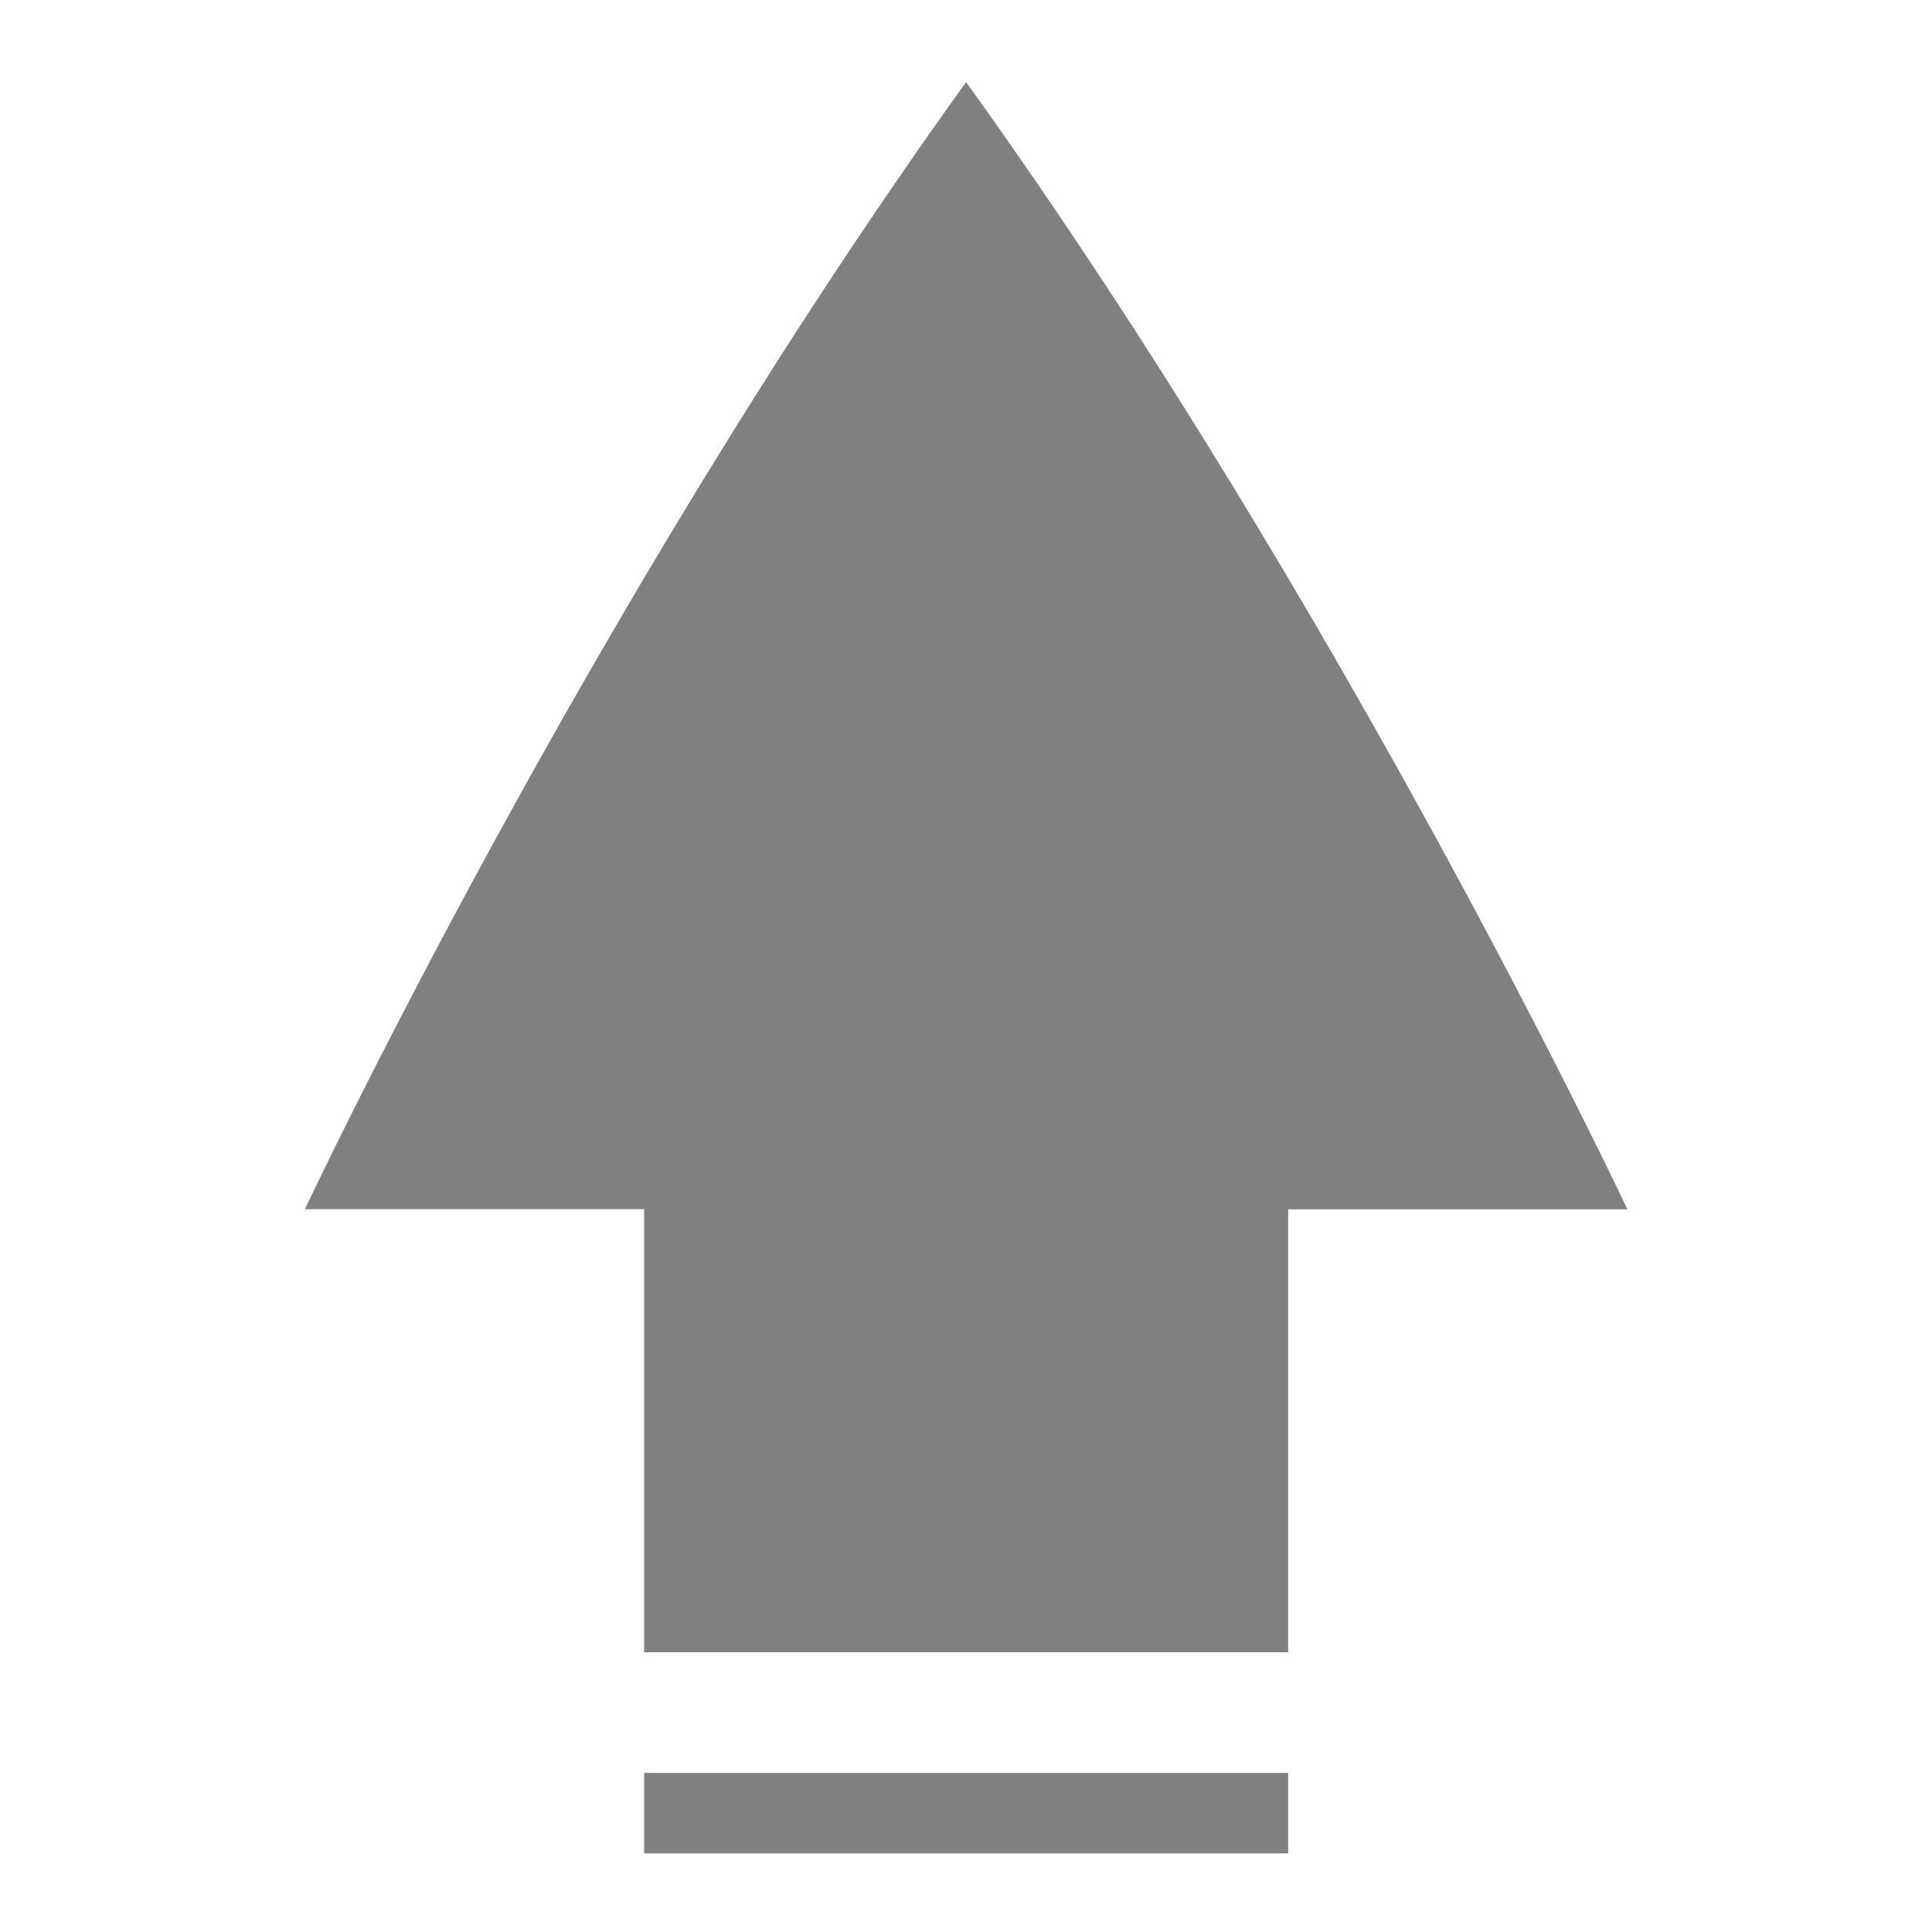 <?xml version="1.0" encoding="UTF-8" standalone="no"?>
<!-- Created with Inkscape (http://www.inkscape.org/) -->
<svg id="svg4874" xmlns:rdf="http://www.w3.org/1999/02/22-rdf-syntax-ns#" xmlns="http://www.w3.org/2000/svg" height="96" viewBox="0 0 96 96" width="96" version="1.1" xmlns:cc="http://creativecommons.org/ns#" xmlns:dc="http://purl.org/dc/elements/1.1/">
 <g id="layer1" transform="translate(67.857 -78.505)">
  <g id="g4845" transform="matrix(0 -1 -1 0 373.51 516.51)">
   <g id="g4778" transform="matrix(-1 0 0 1 575.94 -611)">
    <g id="g4780" transform="matrix(-1 0 0 1 576 611)">
     <rect id="rect4782" style="color:#000000;fill:none" transform="scale(-1,1)" height="96" width="96.038" y="345.36" x="-438"/>
     <path id="path4218" style="color:#000000;fill:#808080" d="m433.99 393.36c-26.202 18.856-56.008 32.856-56.008 32.856v-16.856h-22.016v-32h22.009v-16.856c-0 0 29.806 14 56.008 32.856h0.008z"/>
     <path id="path4250" style="color-rendering:auto;text-decoration-color:#000000;color:#000000;font-variant-numeric:normal;shape-rendering:auto;solid-color:#000000;text-decoration-line:none;fill:#808080;font-variant-position:normal;mix-blend-mode:normal;font-feature-settings:normal;shape-padding:0;font-variant-alternates:normal;text-indent:0;font-variant-ligatures:normal;dominant-baseline:auto;font-variant-caps:normal;image-rendering:auto;white-space:normal;text-decoration-style:solid;text-orientation:mixed;isolation:auto;text-transform:none" d="m345.97 377.36v32h4v-32z"/>
    </g>
   </g>
  </g>
 </g>
</svg>
